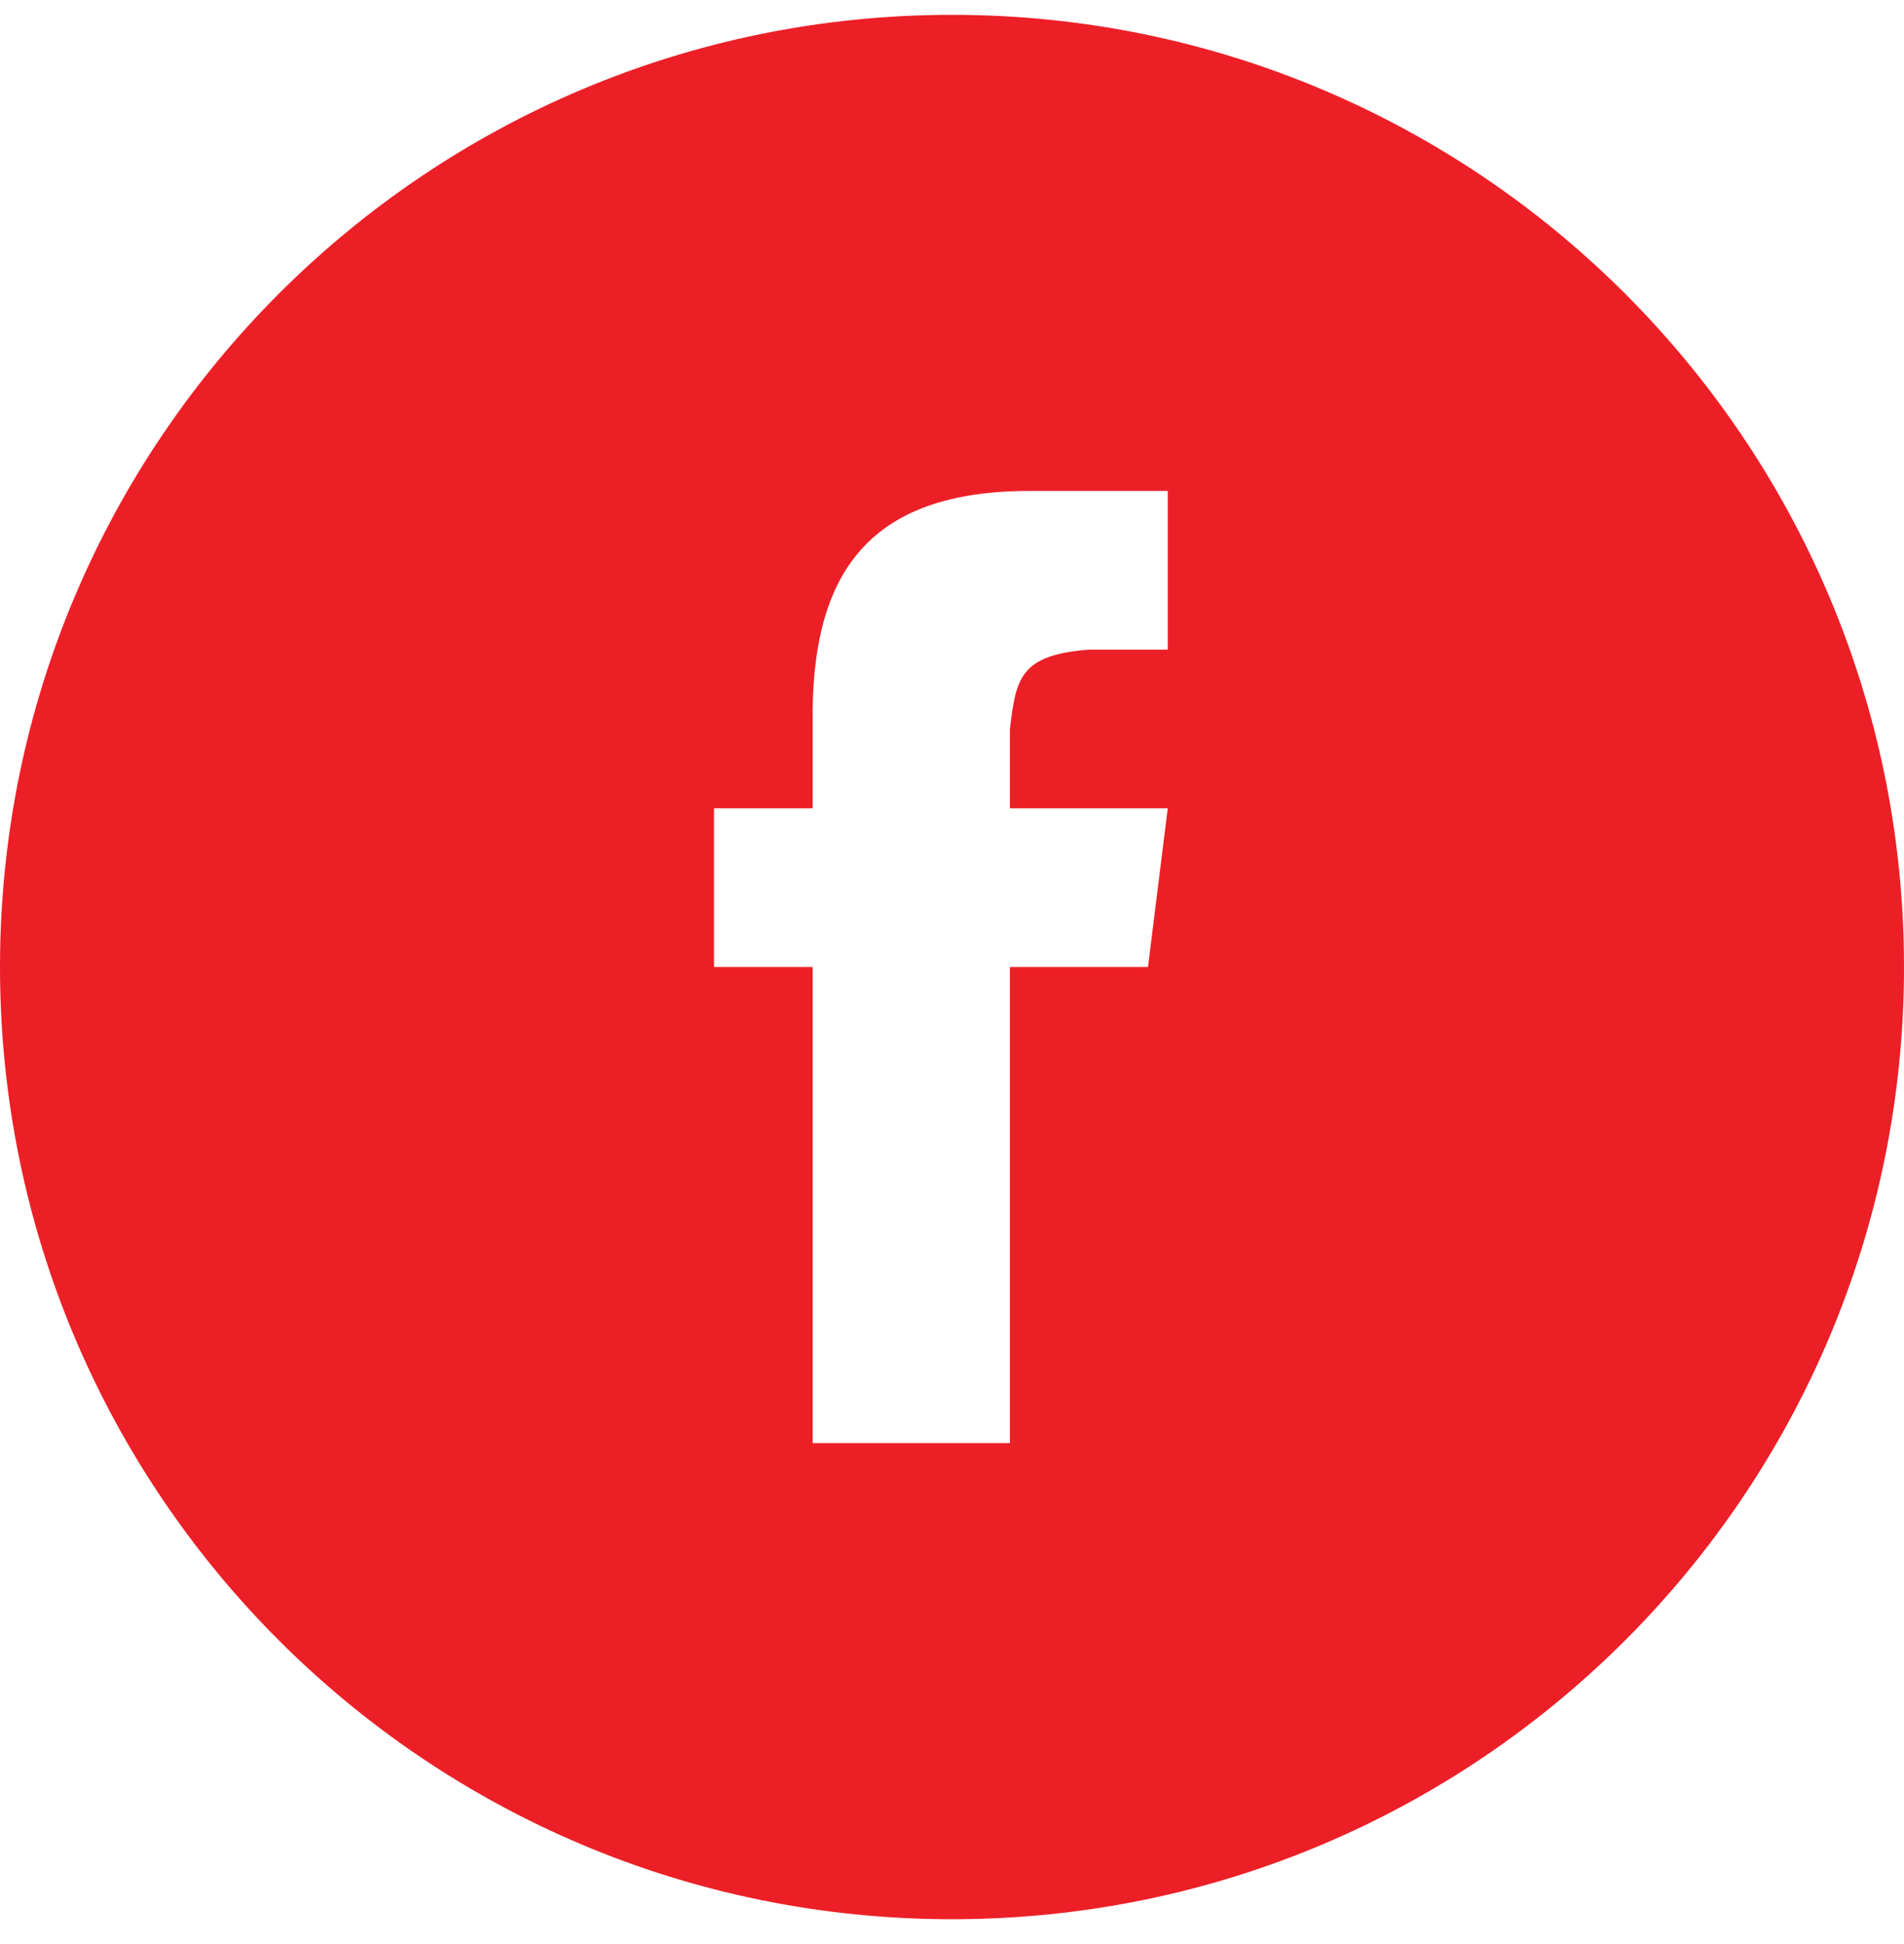 <?xml version="1.0" encoding="UTF-8" standalone="no"?>
<svg width="48px" height="49px" viewBox="0 0 48 49" version="1.1" xmlns="http://www.w3.org/2000/svg" xmlns:xlink="http://www.w3.org/1999/xlink">
    <!-- Generator: Sketch 3.8.3 (29802) - http://www.bohemiancoding.com/sketch -->
    <title>icon-facebook</title>
    <desc>Created with Sketch.</desc>
    <defs></defs>
    <g id="Index" stroke="none" stroke-width="1" fill="none" fill-rule="evenodd">
        <g id="Canvas:-1248px,-Viewport:-960px-+-48px-Gutters" transform="translate(-143, -3428)" fill="#EC1F27">
            <g id="Page-Foot" transform="translate(0, 3362)">
                <g id="Social-Media" transform="translate(143, 65.374)">
                    <g id="icon-facebook" transform="translate(0, 1)">
                        <path d="M24,48 C37.255,48 48,37.255 48,24 C48,10.745 37.255,0 24,0 C10.745,0 0,10.745 0,24 C0,37.255 10.745,48 24,48 Z M25.46,36 L20.487,36 L20.487,24 L18,24 L18,20 L20.487,20 L20.487,17.5 C20.534,14.007 21.965,12 25.957,12 L29.439,12 L29.439,16 L27.449,16 C25.717,16.137 25.613,16.715 25.46,18 L25.46,20 L29.439,20 L28.941,24 L25.46,24 L25.46,36 Z" id="Combined-Shape"></path>
                    </g>
                </g>
            </g>
        </g>
    </g>
</svg>